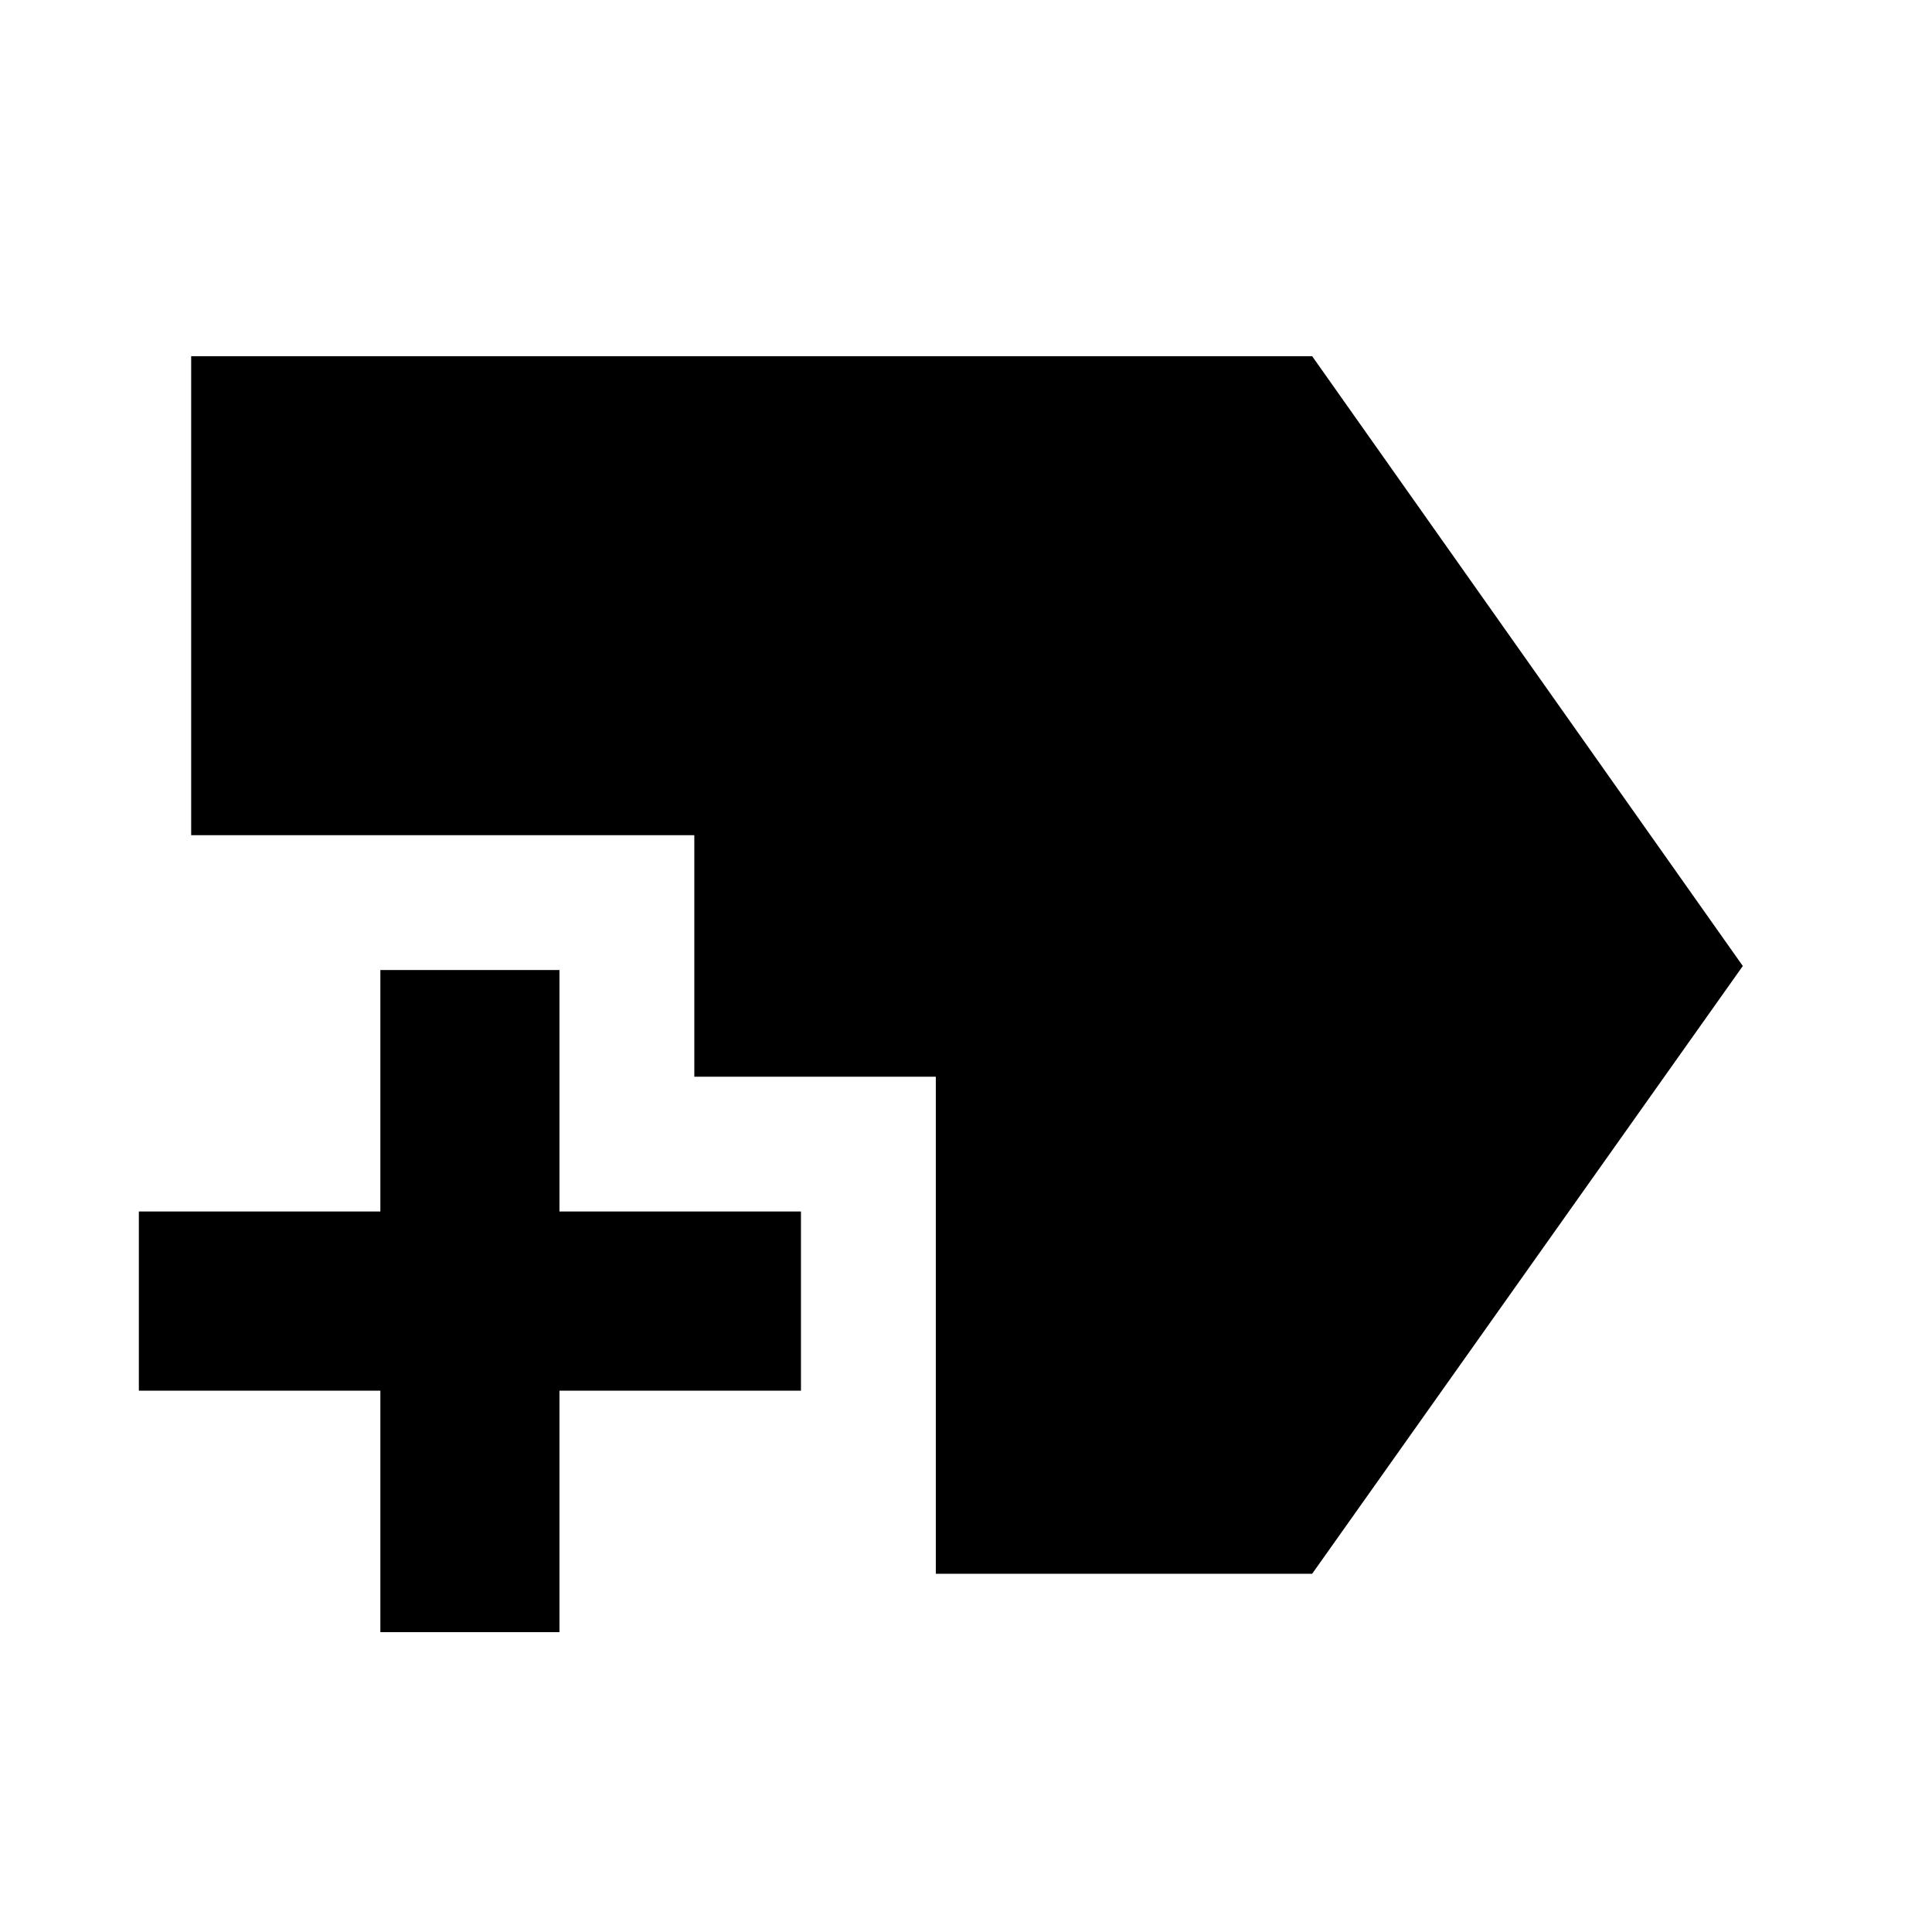 <svg xmlns="http://www.w3.org/2000/svg" height="40" width="40"><path d="M19.375 32.583V22.292H14.375V17.292H3.958V7.375H27.167L36.083 20L27.167 32.583ZM7.875 33.792V28.792H2.875V25.083H7.875V20.083H11.583V25.083H16.583V28.792H11.583V33.792Z"/></svg>